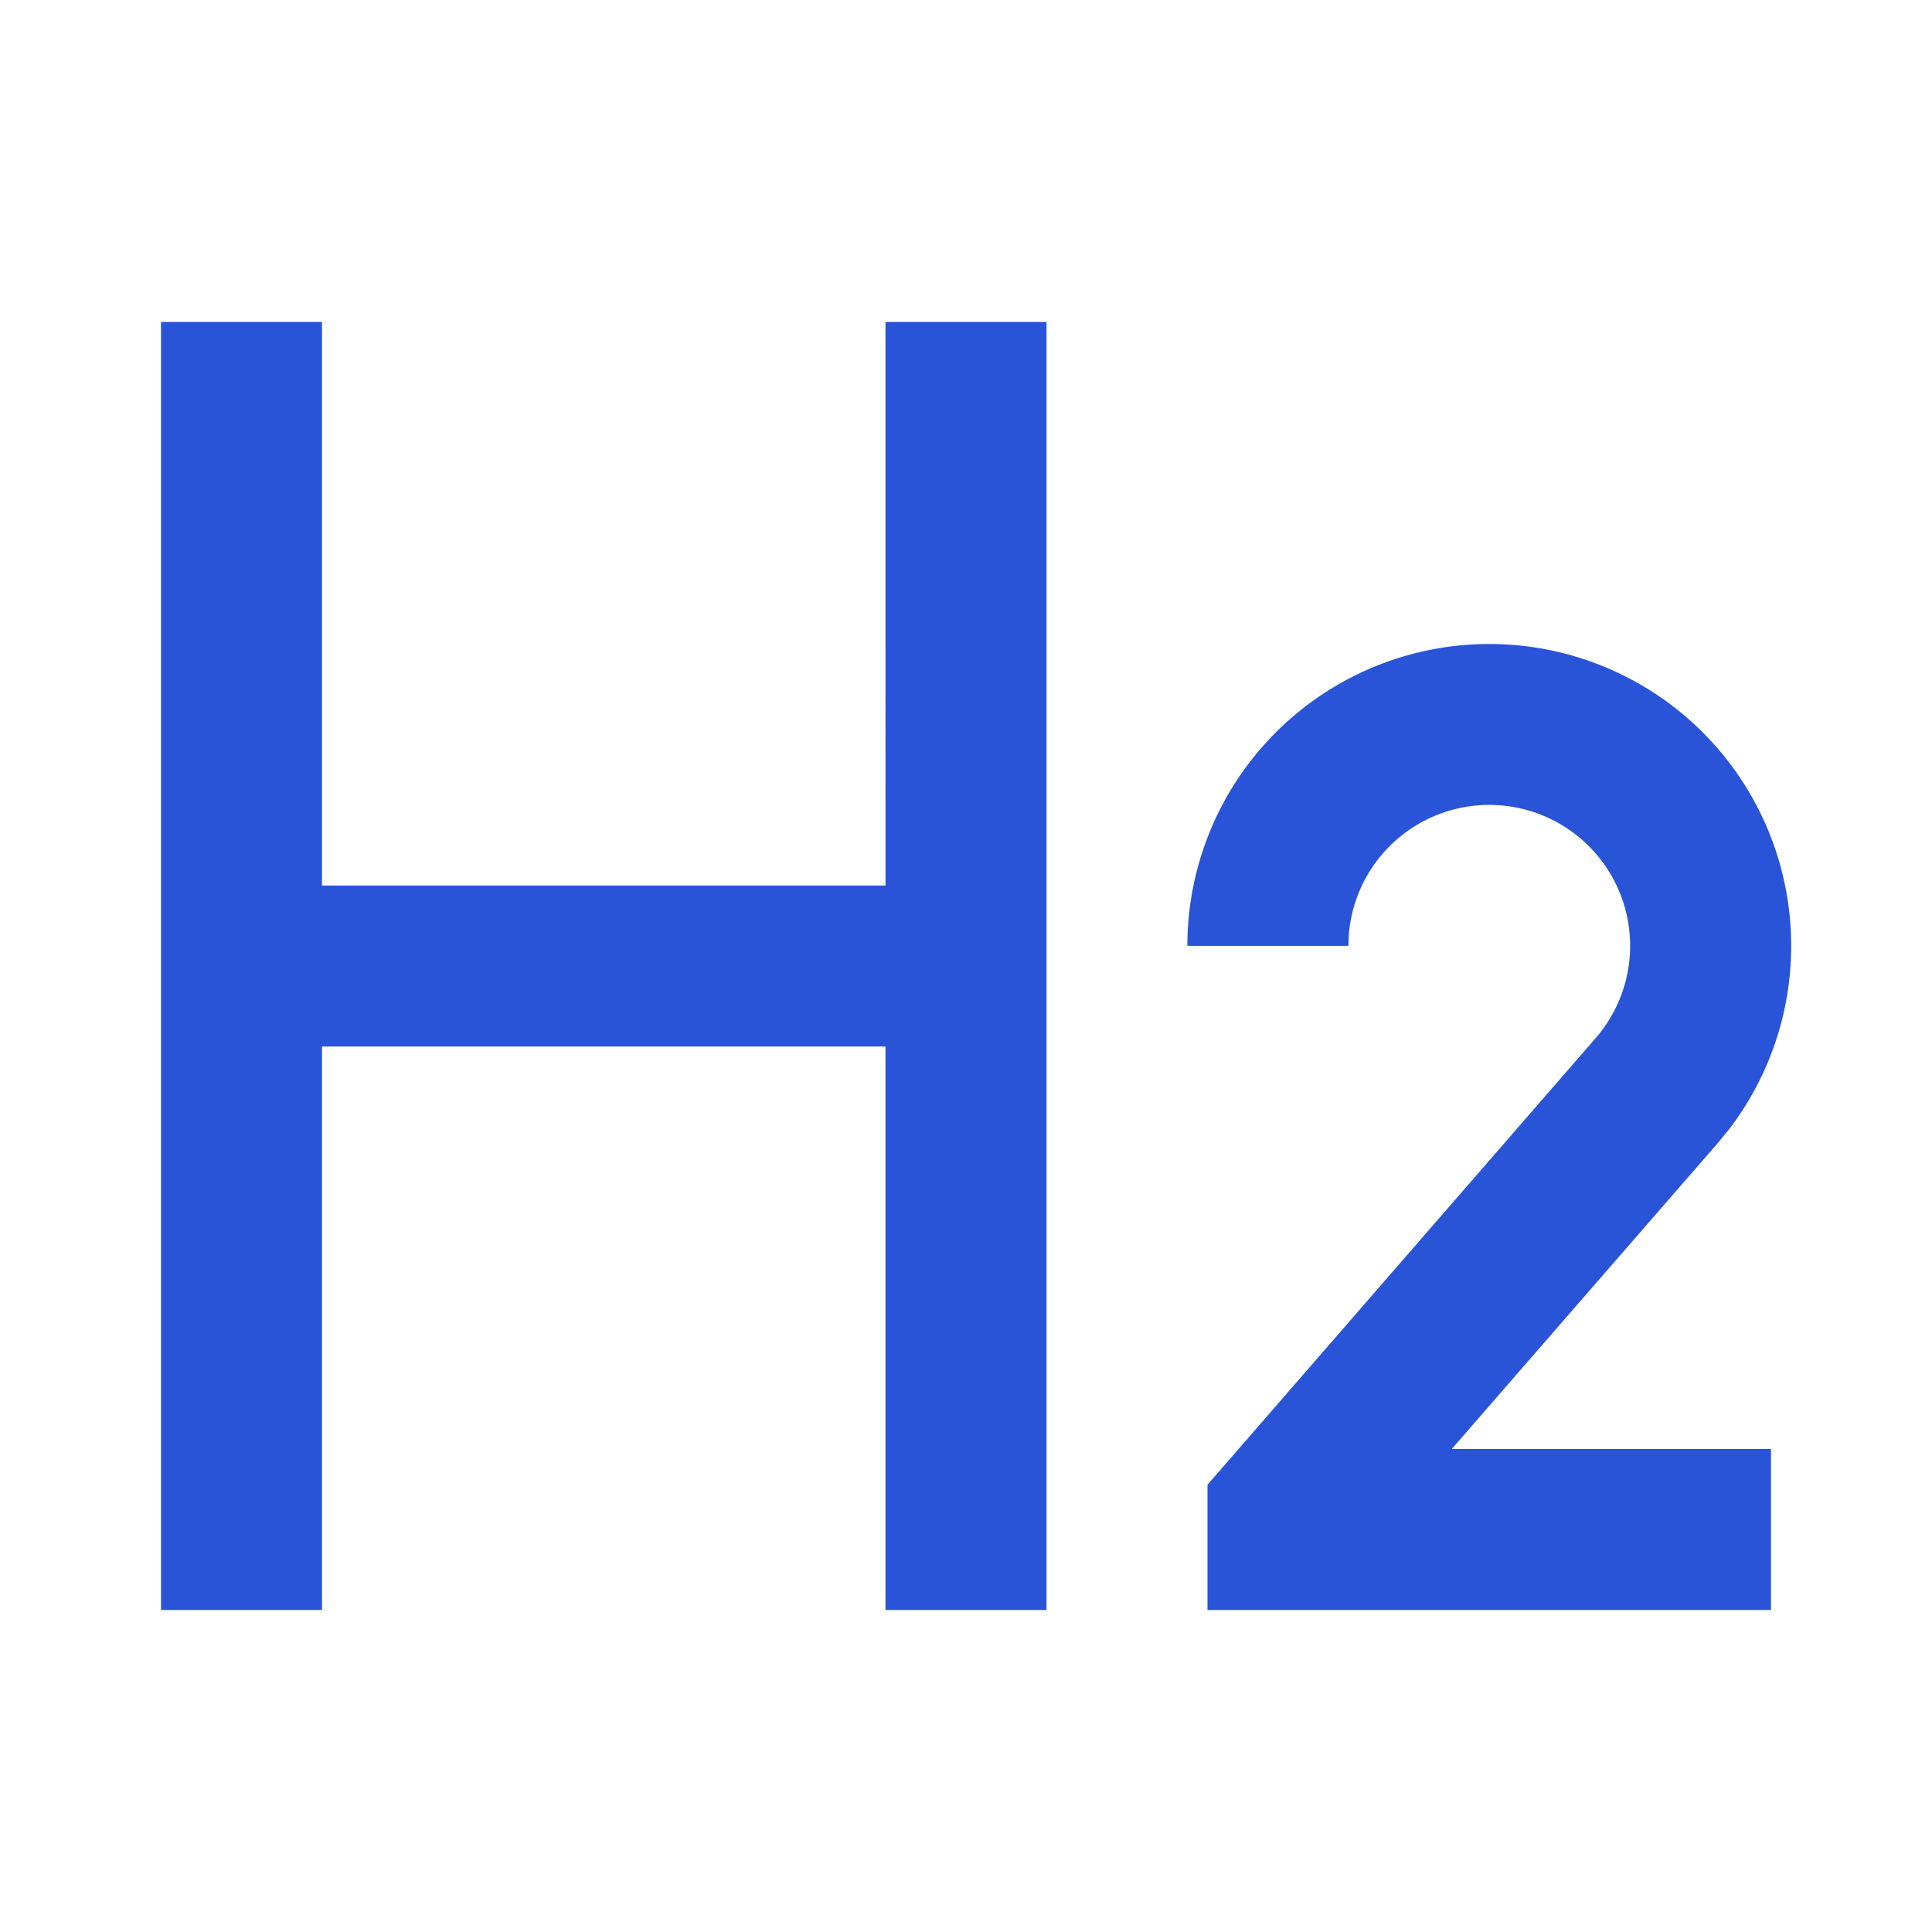 <svg viewBox="0 0 24 24" height="48" width="48" focusable="false" role="img" fill="#2954d7" xmlns="http://www.w3.org/2000/svg" class="StyledIconBase-sc-ea9ulj-0 hRnJPC"><title>H2 icon</title><path fill="none" d="M0 0h24v24H0z"></path><path d="M4 4v7h7V4h2v16h-2v-7H4v7H2V4h2zm14.5 4a3.75 3.75 0 0 1 2.978 6.03l-.148.18L18.034 18H22v2h-7v-1.556l4.82-5.546a1.75 1.75 0 1 0-3.064-1.292l-.006.144h-2A3.75 3.75 0 0 1 18.5 8z"></path></svg> 
